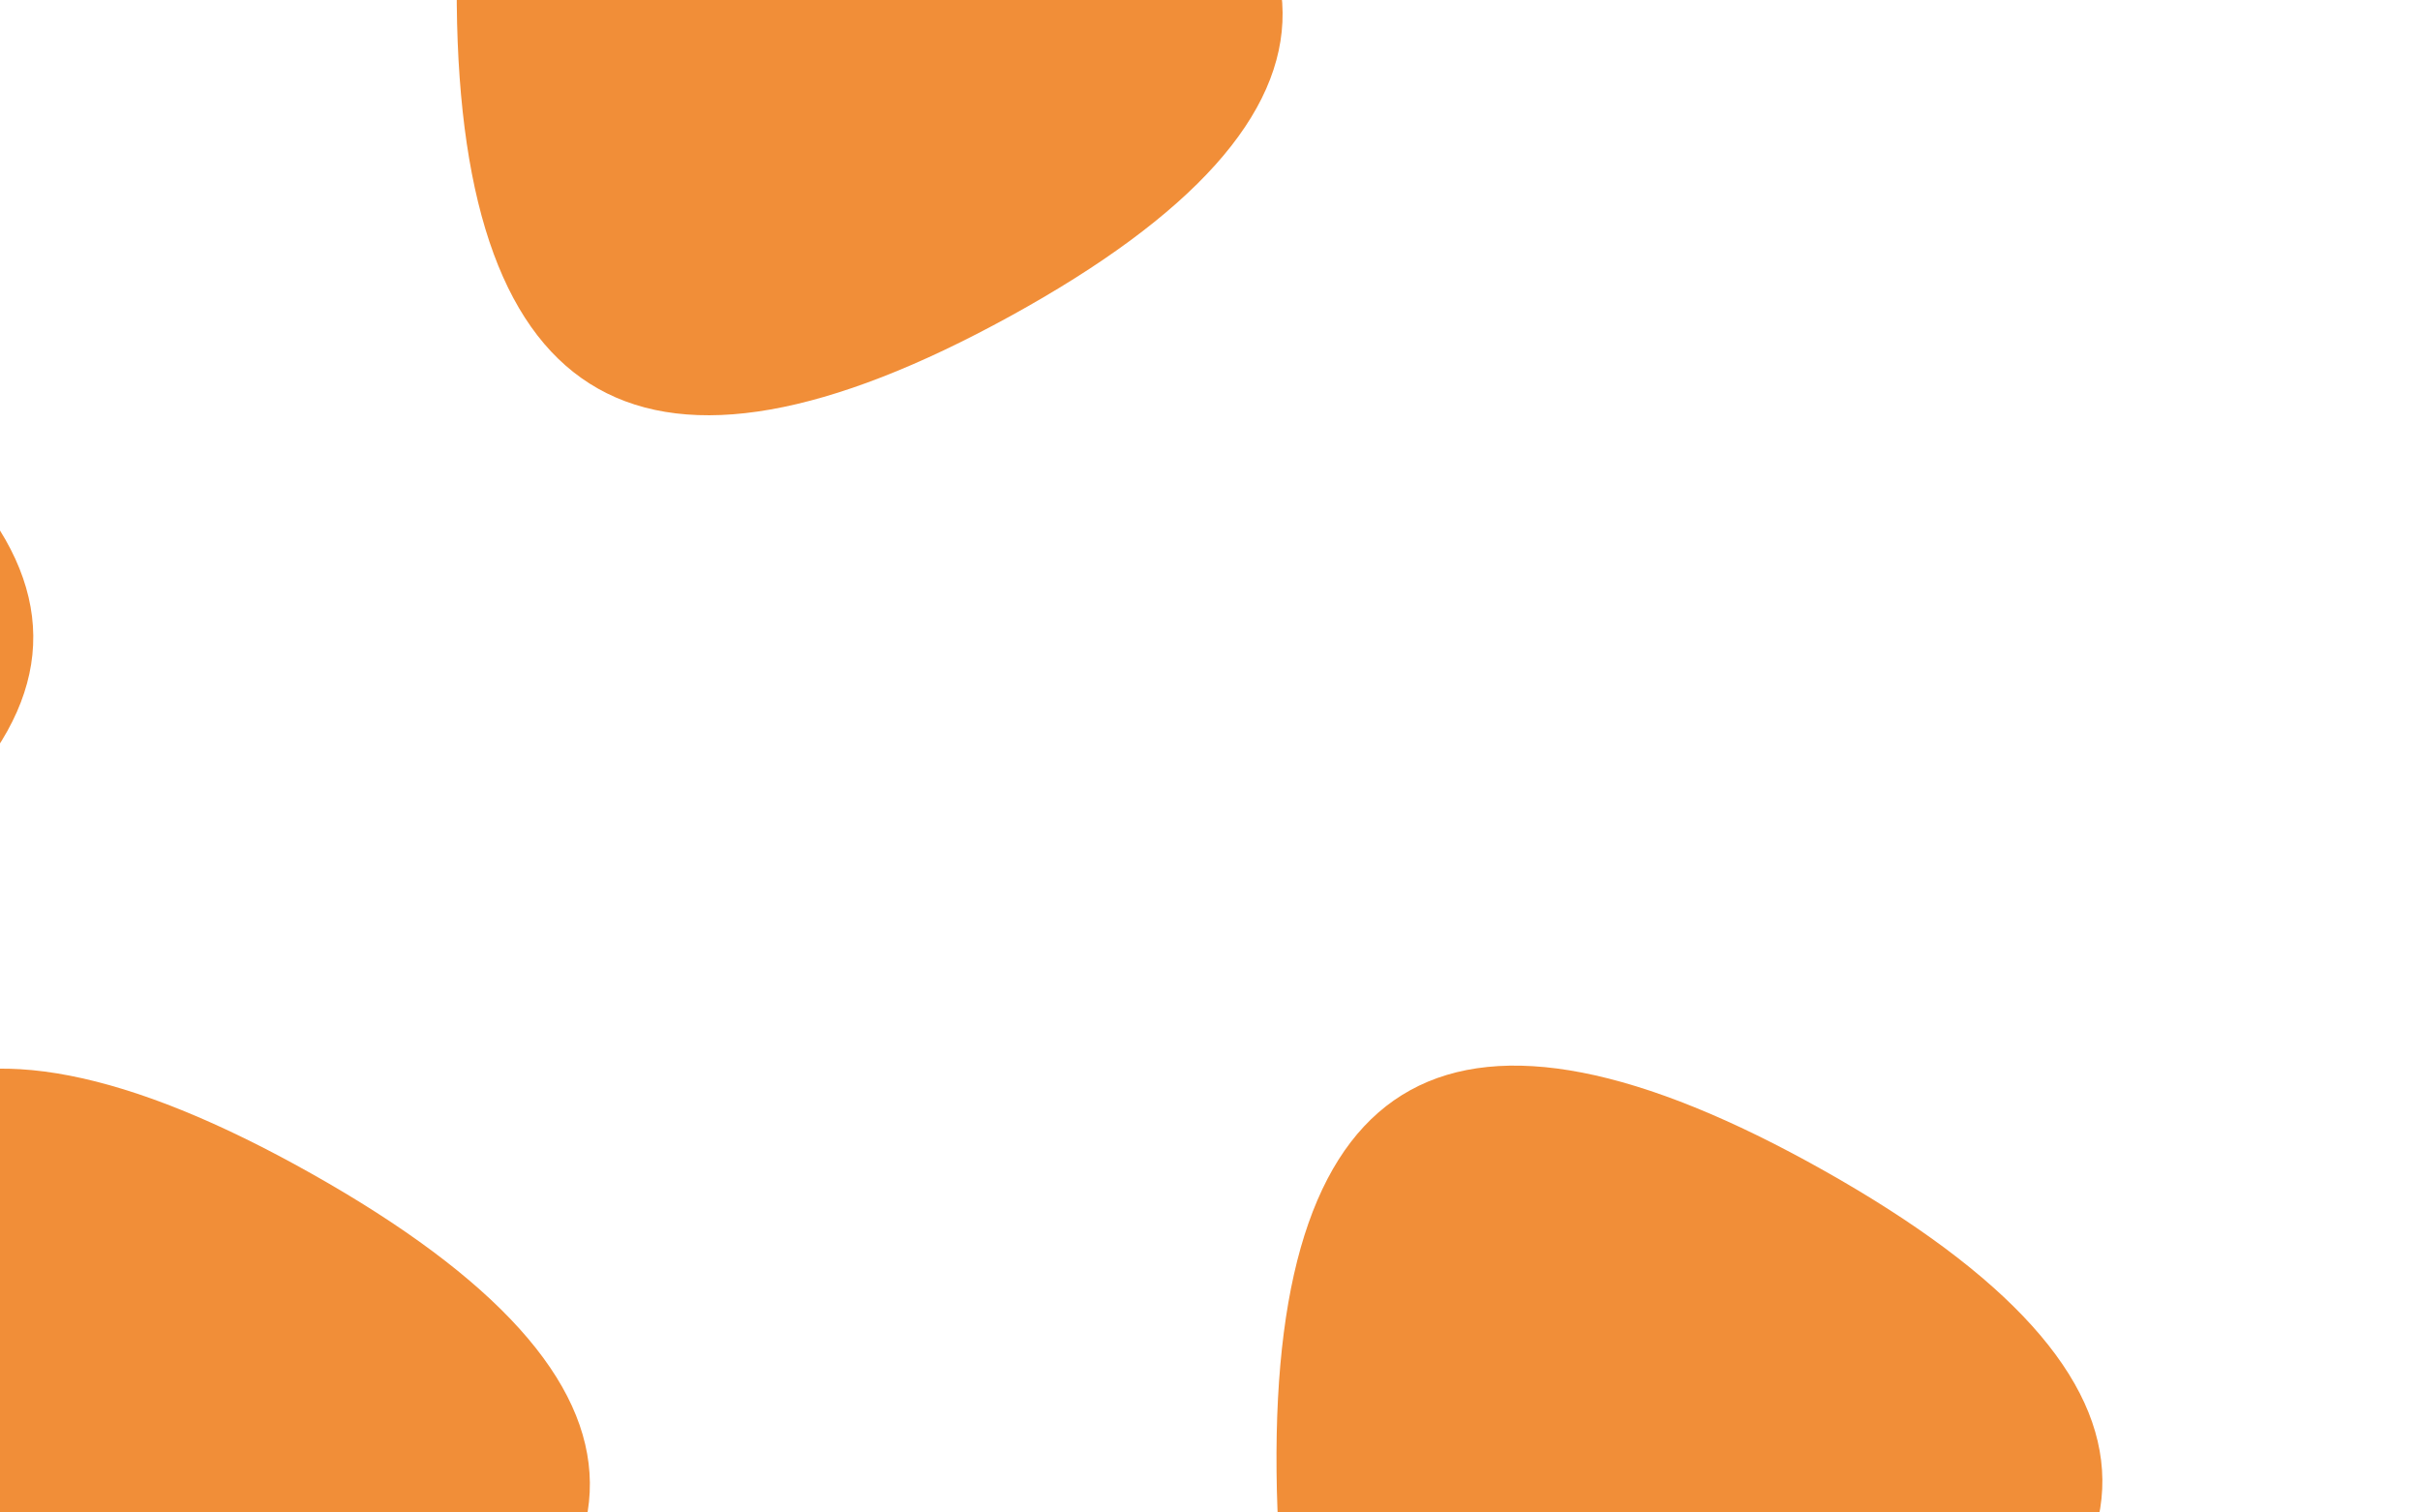 <svg viewBox="0 0 800 500" preserveAspectRatio="none" xmlns="http://www.w3.org/2000/svg" xmlns:xlink="http://www.w3.org/1999/xlink" width="100%" id="blobSvg">
  <g transform="translate(-211, 241)">
    <path class="blob" d="M316,349.5Q135,449,133,246.5Q131,44,314,147Q497,250,316,349.5Z" fill="#f18e38"></path>
  </g>
  <g transform="translate(289, 240)">
    <path class="blob" d="M316,349.5Q135,449,133,246.5Q131,44,314,147Q497,250,316,349.5Z" fill="#f18e38"></path>
  </g>
  <g transform="translate(18, -245)">
    <path class="blob" d="M316,349.5Q135,449,133,246.5Q131,44,314,147Q497,250,316,349.5Z" fill="#f18e38"></path>
  </g>
  <g transform="translate(-395, -39)">
    <path class="blob" d="M316,349.5Q135,449,133,246.5Q131,44,314,147Q497,250,316,349.5Z" fill="#f18e38"></path>
  </g>
</svg>